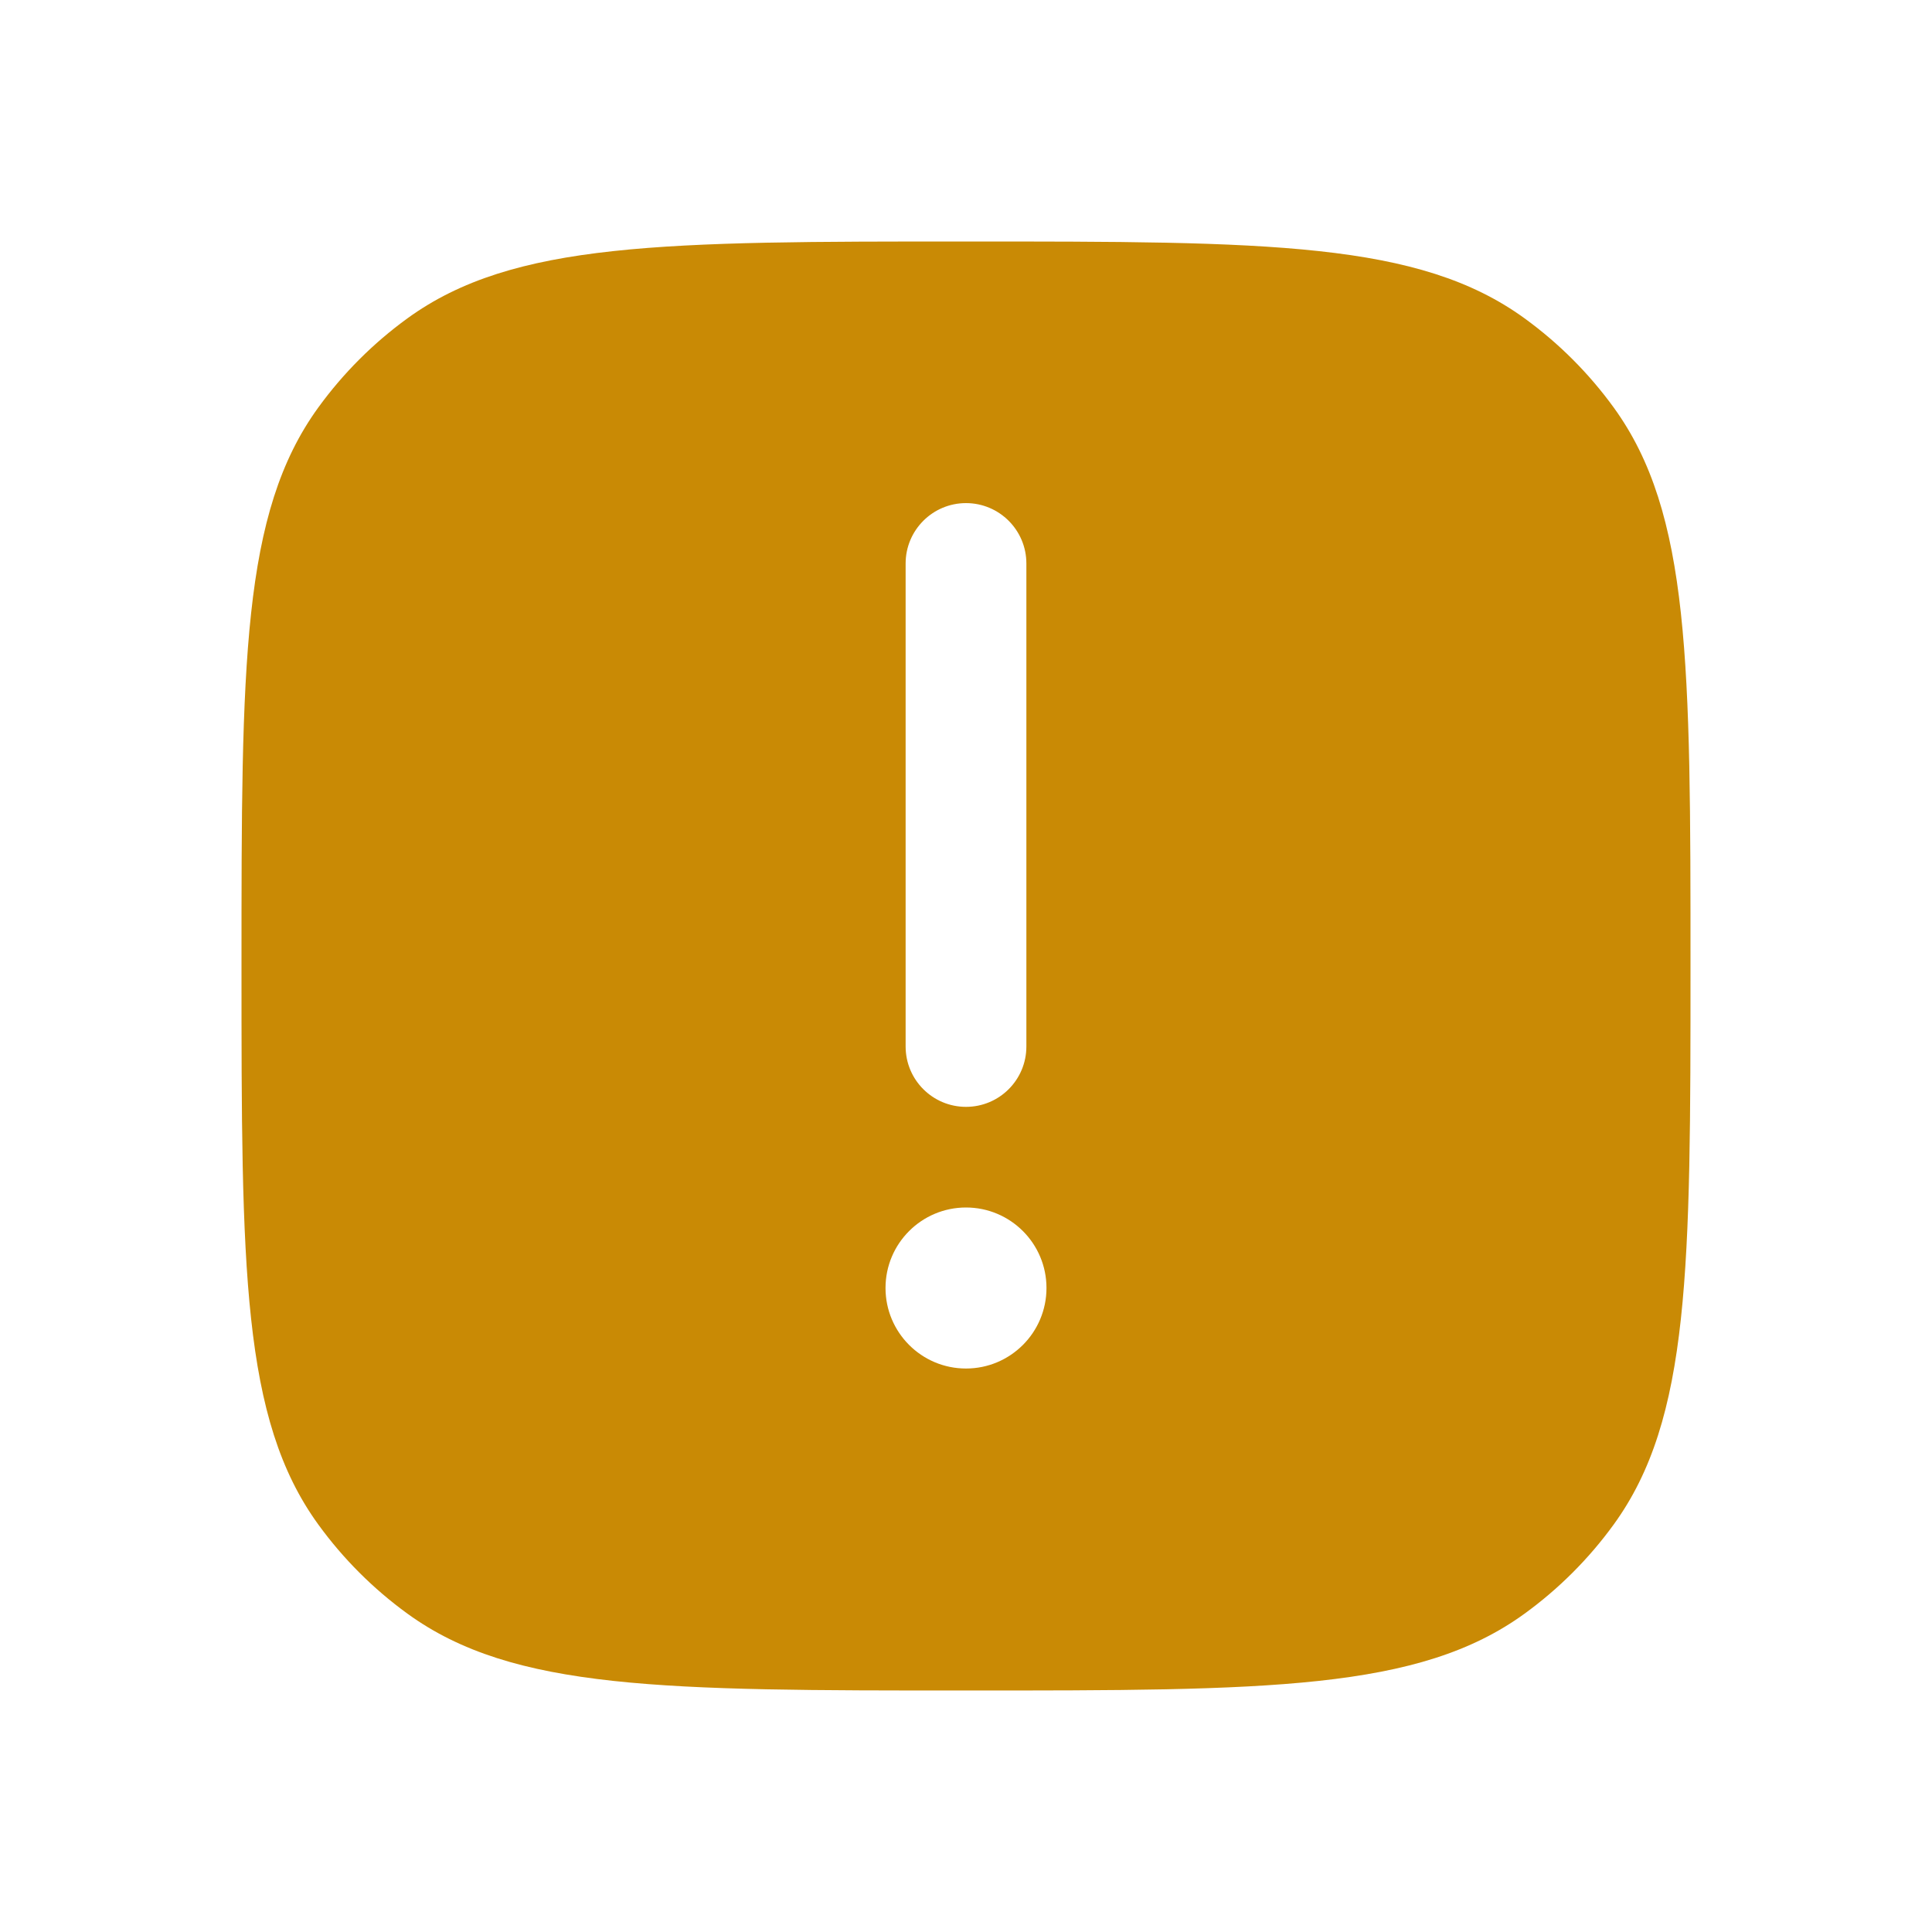 <svg width="32" height="32" viewBox="0 0 32 32" fill="none" xmlns="http://www.w3.org/2000/svg">
<path fill-rule="evenodd" clip-rule="evenodd" d="M4 16C4 11 4 8.501 5.273 6.748C5.684 6.182 6.182 5.684 6.748 5.273C8.501 4 11 4 16 4C21 4 23.5 4 25.252 5.273C25.818 5.684 26.316 6.182 26.727 6.748C28 8.501 28 11 28 16C28 21 28 23.5 26.727 25.252C26.316 25.818 25.818 26.316 25.252 26.727C23.5 28 21 28 16 28C11 28 8.501 28 6.748 26.727C6.182 26.316 5.684 25.818 5.273 25.252C4 23.5 4 21 4 16ZM16 8.333C16.552 8.333 17 8.781 17 9.333V17.333C17 17.886 16.552 18.333 16 18.333C15.448 18.333 15 17.886 15 17.333V9.333C15 8.781 15.448 8.333 16 8.333ZM16 22.667C16.736 22.667 17.333 22.07 17.333 21.333C17.333 20.597 16.736 20 16 20C15.264 20 14.667 20.597 14.667 21.333C14.667 22.07 15.264 22.667 16 22.667Z" fill="#C98A05"/>
</svg>
